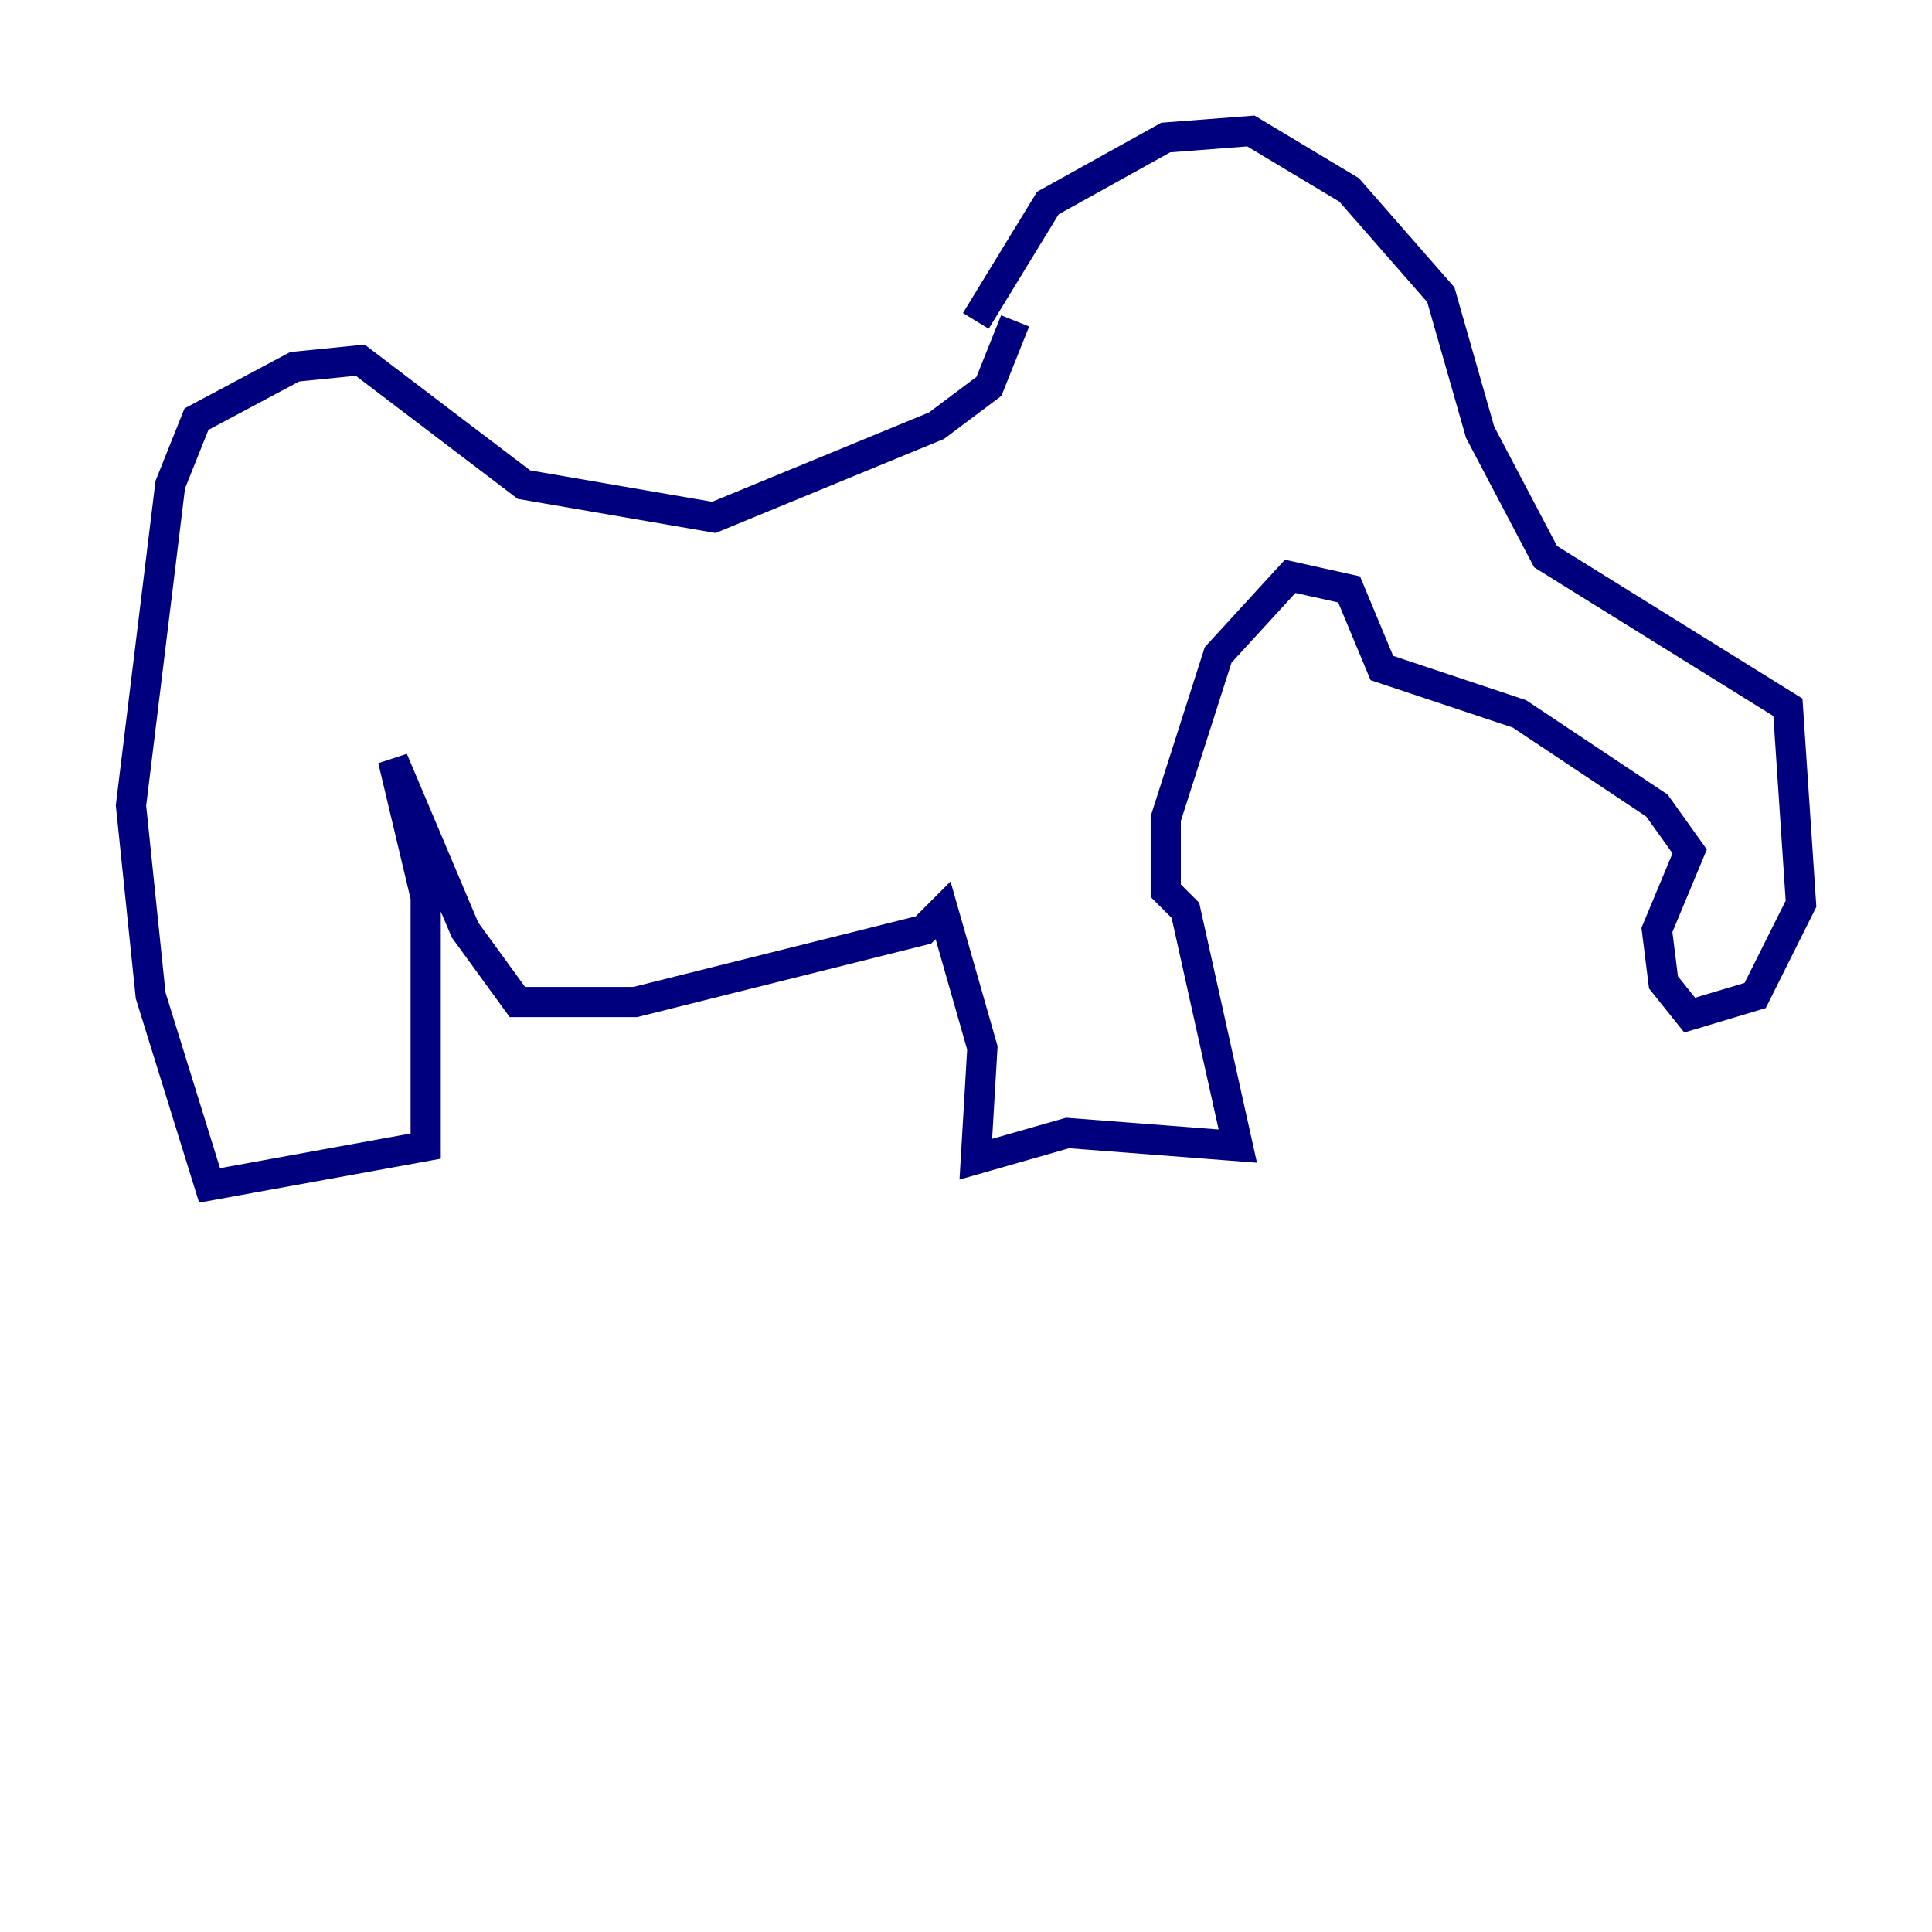 <?xml version="1.0" encoding="utf-8" ?>
<svg baseProfile="tiny" height="128" version="1.2" viewBox="0,0,128,128" width="128" xmlns="http://www.w3.org/2000/svg" xmlns:ev="http://www.w3.org/2001/xml-events" xmlns:xlink="http://www.w3.org/1999/xlink"><defs /><polyline fill="none" points="64.651,21.261 69.424,13.451 77.234,9.112 82.875,8.678 89.383,12.583 95.458,19.525 98.061,28.637 102.4,36.881 118.454,46.861 119.322,59.878 116.285,65.953 111.946,67.254 110.21,65.085 109.776,61.614 111.946,56.407 109.776,53.37 100.664,47.295 91.552,44.258 89.383,39.051 85.478,38.183 80.705,43.39 77.234,54.237 77.234,59.01 78.536,60.312 82.007,75.932 70.725,75.064 64.651,76.8 65.085,69.424 62.481,60.312 61.18,61.614 42.088,66.386 34.278,66.386 30.807,61.614 26.034,50.332 28.203,59.444 28.203,75.932 13.885,78.536 9.98,65.953 8.678,53.37 11.281,32.108 13.017,27.77 19.525,24.298 23.864,23.864 34.712,32.108 47.295,34.278 62.047,28.203 65.519,25.6 67.254,21.261" stroke="#00007f" stroke-width="2" /></svg>